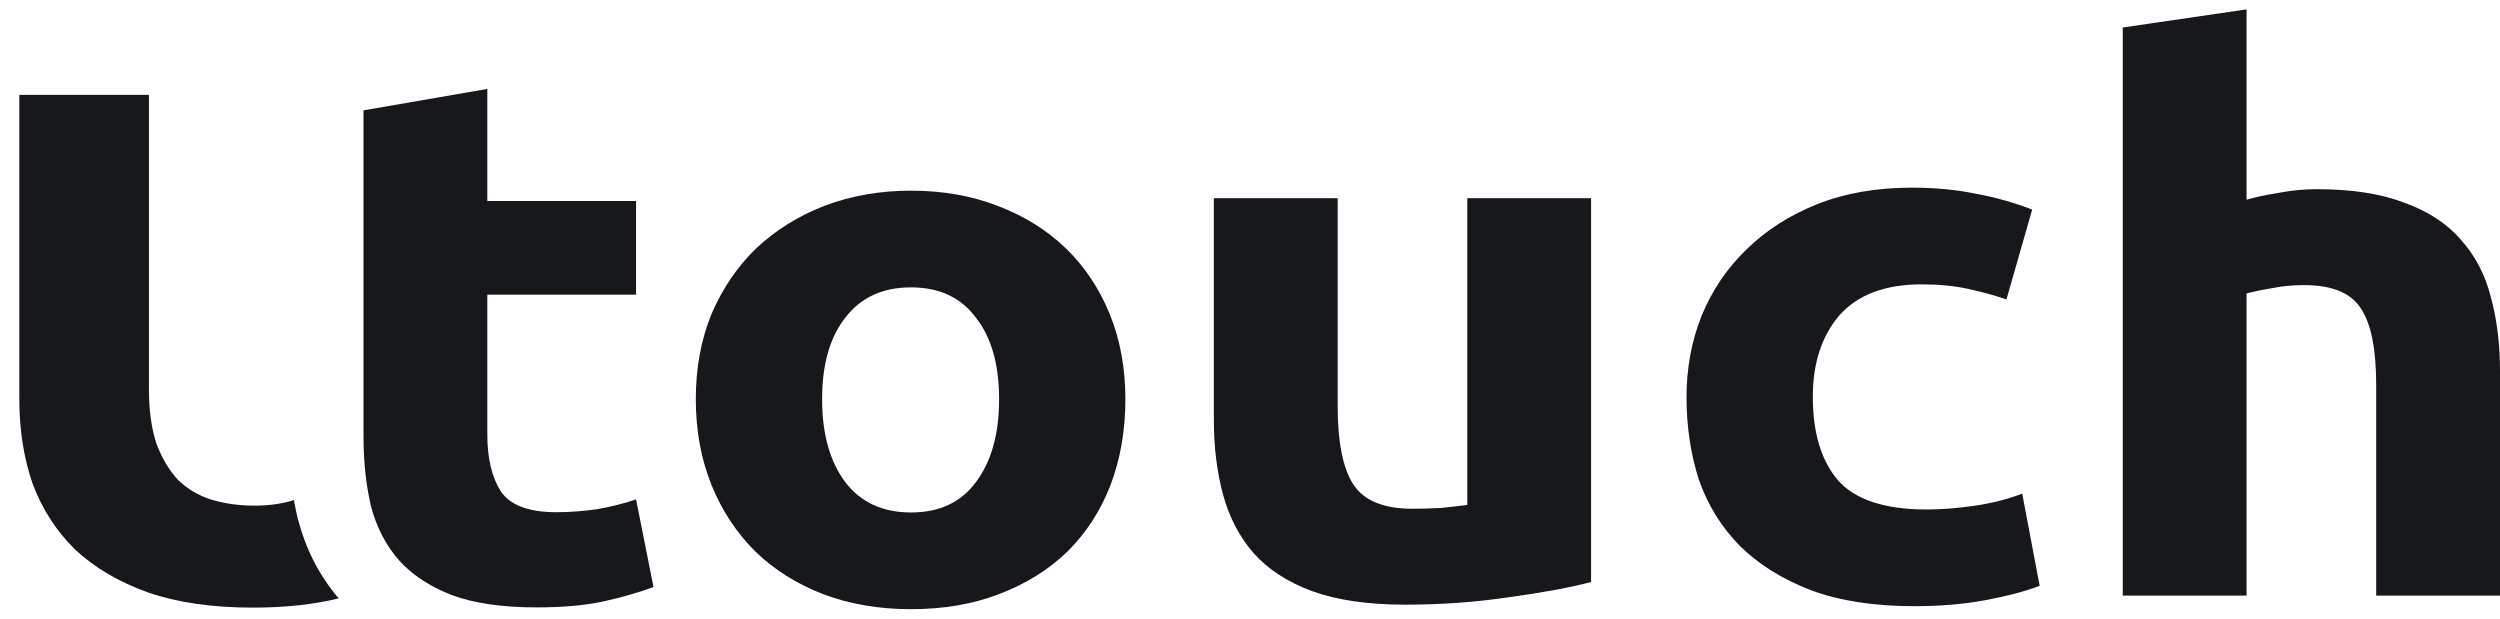 <svg width="97" height="24" viewBox="0 0 97 24" fill="none" xmlns="http://www.w3.org/2000/svg">
<path d="M82.363 1.067V23.109H87.167V11.385C87.468 11.307 87.801 11.238 88.166 11.18C88.553 11.101 88.962 11.062 89.391 11.062C90.466 11.062 91.197 11.355 91.584 11.942C91.992 12.528 92.196 13.524 92.196 14.931V23.109H97V14.404C97 13.349 96.882 12.391 96.645 11.531C96.43 10.671 96.043 9.929 95.485 9.304C94.947 8.678 94.217 8.2 93.292 7.867C92.39 7.516 91.251 7.34 89.875 7.34C89.402 7.34 88.908 7.389 88.392 7.486C87.898 7.564 87.489 7.652 87.167 7.75V0.364L82.363 1.067Z" fill="#17181C"/>
<path d="M65.437 15.4C65.437 14.287 65.631 13.241 66.017 12.264C66.426 11.268 67.006 10.408 67.758 9.685C68.511 8.942 69.424 8.356 70.499 7.926C71.573 7.496 72.799 7.281 74.174 7.281C75.077 7.281 75.904 7.359 76.657 7.516C77.409 7.652 78.14 7.858 78.849 8.131L77.85 11.619C77.398 11.463 76.904 11.326 76.367 11.209C75.829 11.092 75.227 11.033 74.561 11.033C73.142 11.033 72.079 11.434 71.369 12.235C70.681 13.036 70.338 14.091 70.338 15.4C70.338 16.788 70.66 17.863 71.305 18.625C71.971 19.387 73.121 19.768 74.754 19.768C75.335 19.768 75.958 19.719 76.624 19.621C77.291 19.524 77.903 19.367 78.462 19.152L79.139 22.728C78.58 22.943 77.882 23.129 77.043 23.285C76.205 23.442 75.281 23.52 74.271 23.52C72.723 23.52 71.391 23.315 70.273 22.904C69.156 22.474 68.231 21.898 67.501 21.175C66.791 20.452 66.265 19.602 65.921 18.625C65.598 17.628 65.437 16.553 65.437 15.4Z" fill="#17181C"/>
<path d="M58.574 23.168C59.864 22.992 60.917 22.797 61.734 22.582V7.691H56.93V19.592C56.629 19.631 56.285 19.67 55.898 19.709C55.512 19.729 55.146 19.739 54.802 19.739C53.685 19.739 52.922 19.426 52.513 18.801C52.105 18.175 51.901 17.159 51.901 15.752V7.691H47.097V16.28C47.097 17.335 47.215 18.302 47.452 19.182C47.688 20.061 48.086 20.823 48.645 21.468C49.203 22.093 49.956 22.582 50.901 22.933C51.868 23.285 53.072 23.461 54.512 23.461C55.931 23.461 57.285 23.363 58.574 23.168Z" fill="#17181C"/>
<path fillRule="evenodd" clipRule="evenodd" d="M43.665 15.488C43.665 16.699 43.472 17.813 43.085 18.829C42.698 19.826 42.139 20.686 41.408 21.409C40.678 22.112 39.796 22.659 38.765 23.05C37.754 23.441 36.615 23.636 35.347 23.636C34.1 23.636 32.961 23.441 31.93 23.05C30.919 22.659 30.049 22.112 29.318 21.409C28.587 20.686 28.018 19.826 27.61 18.829C27.201 17.813 26.997 16.699 26.997 15.488C26.997 14.276 27.201 13.172 27.61 12.175C28.039 11.179 28.62 10.329 29.351 9.625C30.103 8.922 30.984 8.375 31.994 7.984C33.026 7.593 34.144 7.398 35.347 7.398C36.572 7.398 37.69 7.593 38.7 7.984C39.732 8.375 40.613 8.922 41.344 9.625C42.075 10.329 42.644 11.179 43.053 12.175C43.461 13.172 43.665 14.276 43.665 15.488ZM38.765 15.488C38.765 14.139 38.464 13.084 37.862 12.322C37.282 11.54 36.443 11.15 35.347 11.15C34.251 11.15 33.402 11.54 32.8 12.322C32.198 13.084 31.898 14.139 31.898 15.488C31.898 16.836 32.198 17.911 32.8 18.712C33.402 19.494 34.251 19.884 35.347 19.884C36.443 19.884 37.282 19.494 37.862 18.712C38.464 17.911 38.765 16.836 38.765 15.488Z" fill="#17181C"/>
<path d="M14.104 4.281L18.908 3.451V7.798H24.679V11.432L18.908 11.432V16.855C18.908 17.773 19.08 18.506 19.424 19.053C19.789 19.601 20.509 19.874 21.584 19.874C22.099 19.874 22.626 19.835 23.163 19.757C23.722 19.659 24.227 19.532 24.679 19.376L25.356 22.776C24.775 22.991 24.131 23.177 23.421 23.333C22.712 23.489 21.841 23.567 20.81 23.567C19.499 23.567 18.413 23.411 17.554 23.098C16.908 22.849 16.359 22.533 15.907 22.151C15.757 22.025 15.618 21.891 15.49 21.75C14.974 21.164 14.609 20.46 14.394 19.64C14.358 19.486 14.325 19.329 14.296 19.169C14.168 18.475 14.104 17.723 14.104 16.914V4.281Z" fill="#17181C"/>
<path d="M11.405 19.404C10.944 19.547 10.434 19.619 9.874 19.619C9.272 19.619 8.713 19.54 8.197 19.384C7.703 19.228 7.273 18.974 6.908 18.622C6.564 18.251 6.285 17.782 6.07 17.215C5.876 16.629 5.779 15.925 5.779 15.105V3.682H0.75V15.486C0.75 16.678 0.922 17.772 1.266 18.769C1.631 19.746 2.179 20.596 2.91 21.319C3.662 22.022 4.608 22.579 5.747 22.989C6.886 23.38 8.24 23.576 9.809 23.576C11.051 23.576 12.162 23.456 13.142 23.218C12.368 22.311 11.854 21.27 11.561 20.151L11.553 20.122L11.546 20.093C11.5 19.899 11.459 19.702 11.423 19.504C11.417 19.471 11.411 19.438 11.405 19.404Z" fill="#17181C"/>
</svg>
